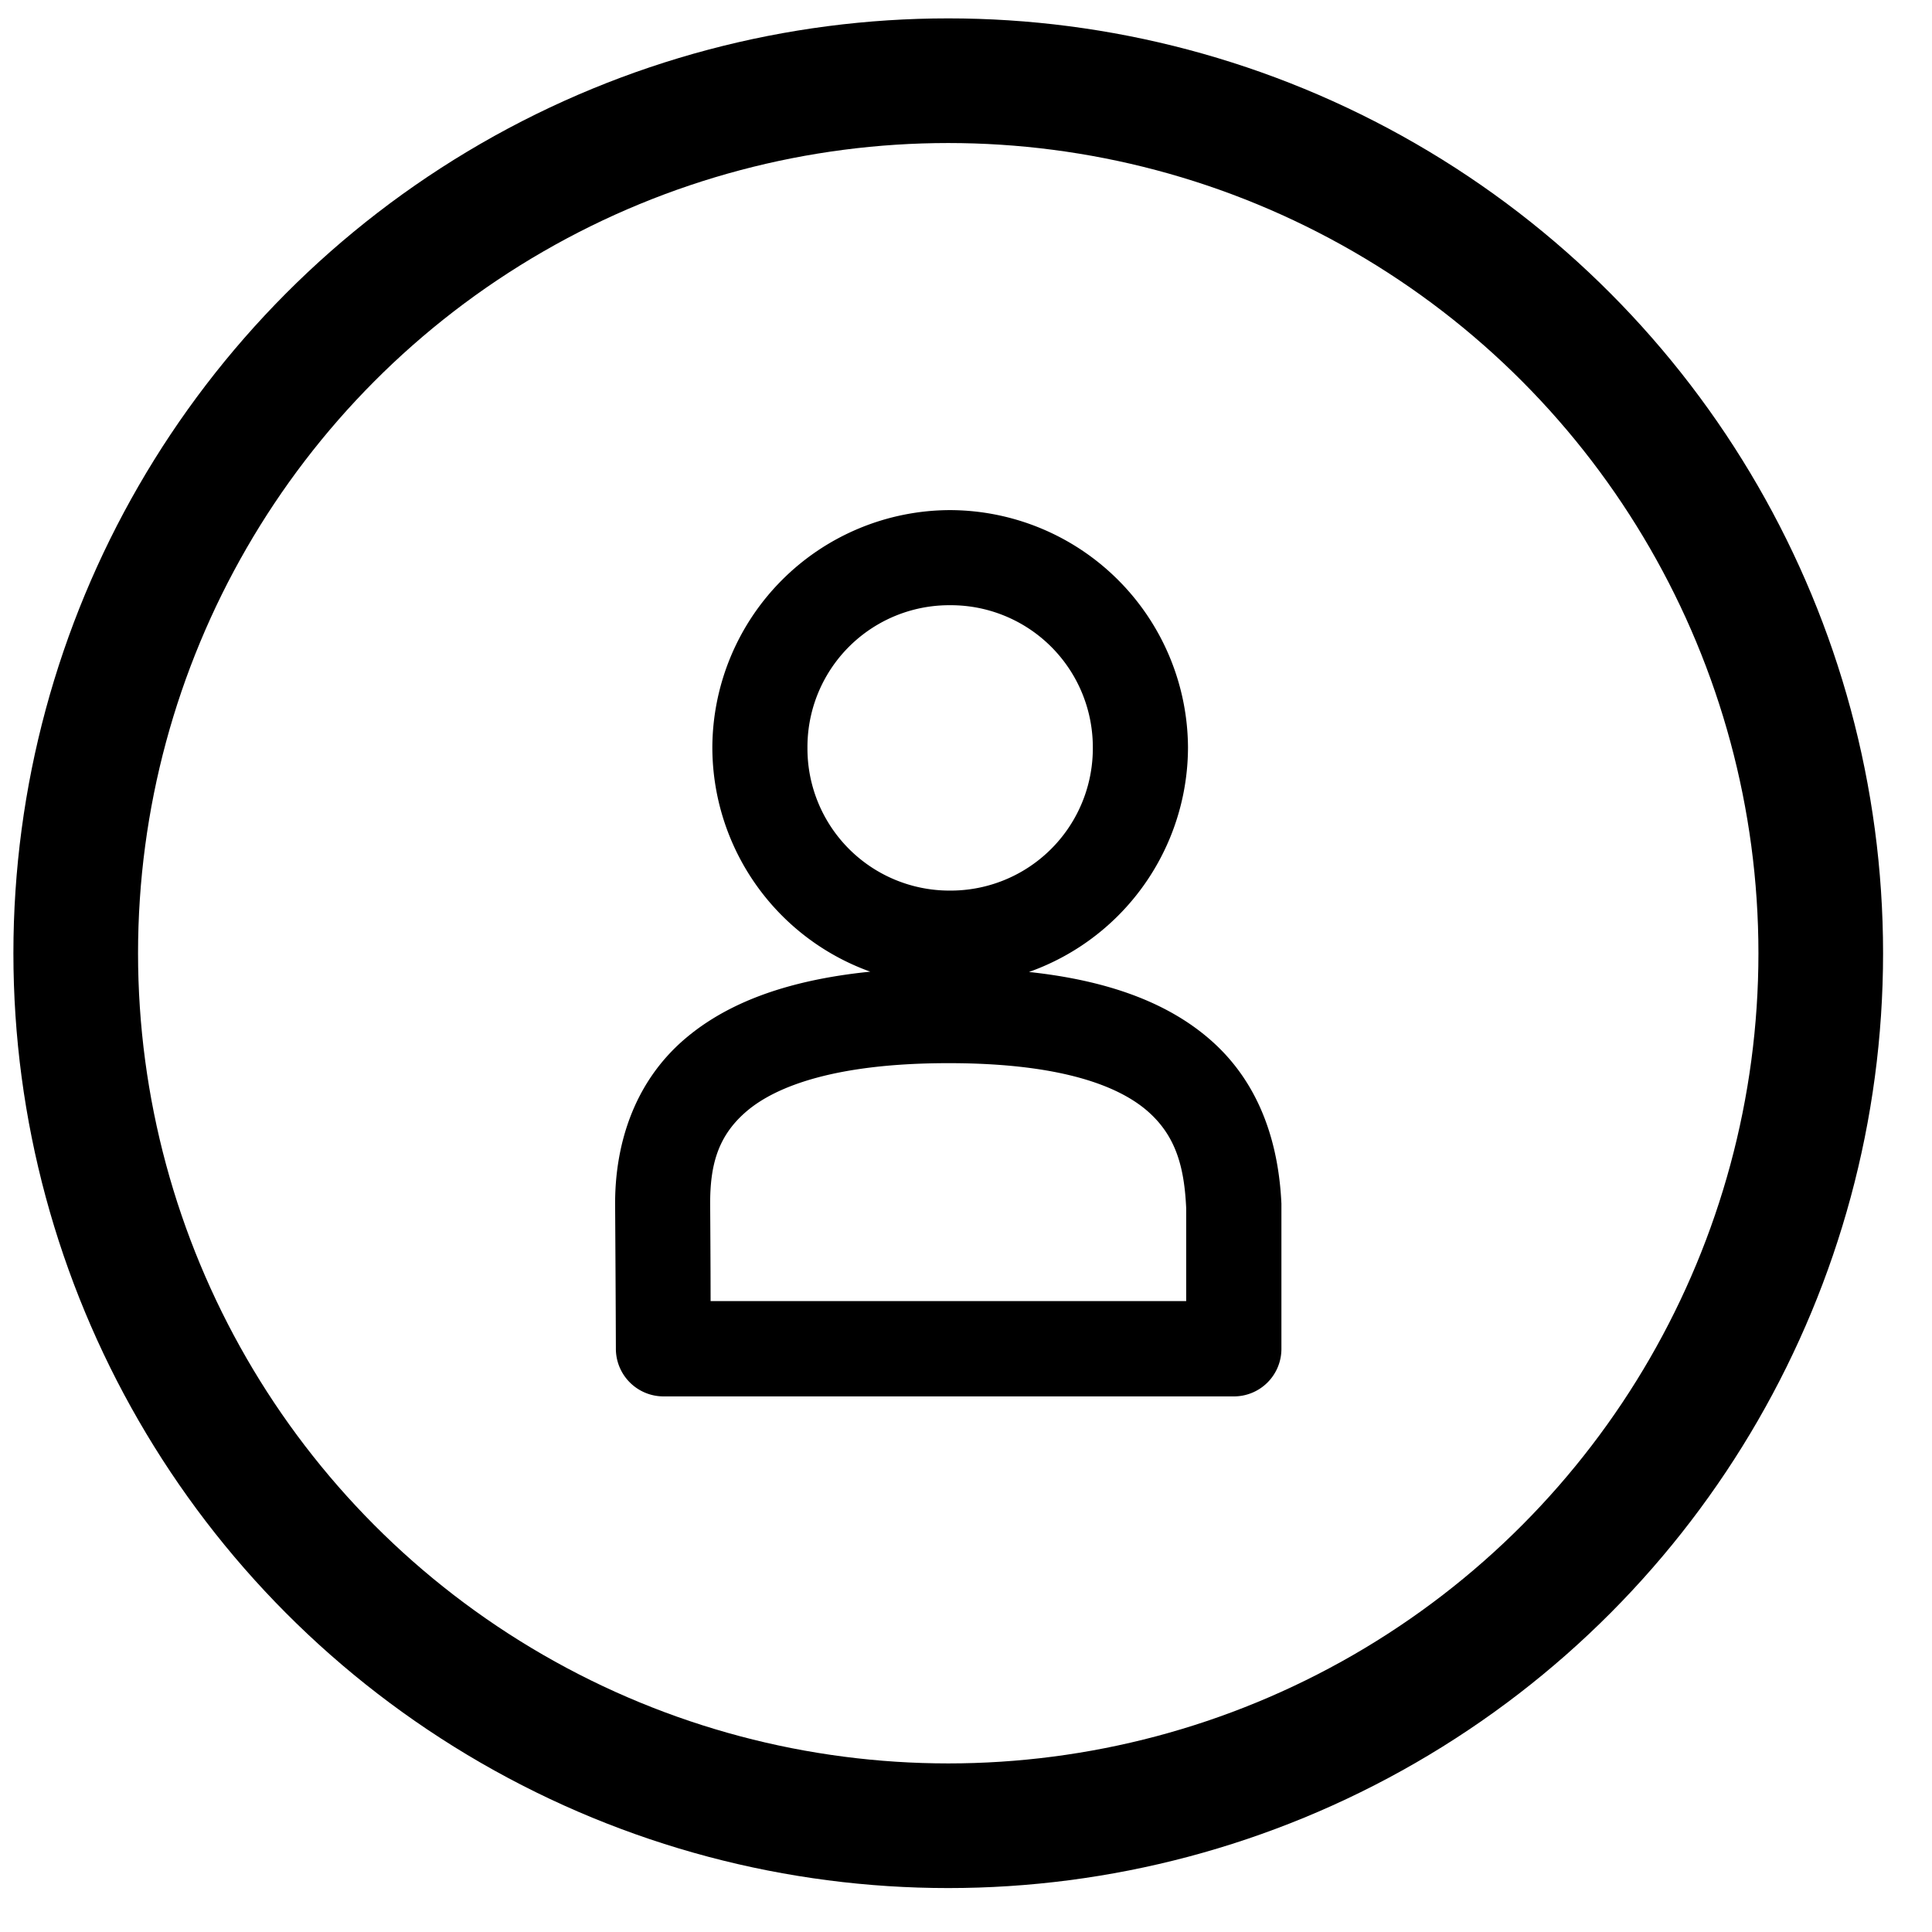 <svg width="31" height="31" viewBox="0 0 31 31" xmlns="http://www.w3.org/2000/svg" fill="none"><circle cx="15.215" cy="15.295" r="14" stroke="currentColor" stroke-width="2"/><path d="M15.243 8.185a3.823 3.823 0 0 0-3.813 3.813 3.827 3.827 0 0 0 3.813 3.818 3.832 3.832 0 0 0 3.819-3.818 3.828 3.828 0 0 0-3.819-3.813Zm0 1.526a2.279 2.279 0 0 1 2.292 2.287 2.282 2.282 0 0 1-2.292 2.292 2.279 2.279 0 0 1-2.287-2.292 2.275 2.275 0 0 1 2.287-2.287Zm-.022 5.821c-2.005 0-3.347.39-4.219 1.127-.871.737-1.138 1.78-1.132 2.676.01 1.543.012 2.303.012 2.303a.765.765 0 0 0 .76.768h9.157a.762.762 0 0 0 .762-.768v-2.325c-.04-.867-.291-1.892-1.149-2.636-.857-.744-2.184-1.145-4.19-1.145Zm0 1.527c1.803 0 2.727.367 3.188.766.46.4.593.9.624 1.56v1.492h-7.631c-.001-.338 0-.512-.007-1.548-.003-.63.12-1.105.592-1.504.471-.398 1.43-.766 3.234-.766Z" fill="currentColor"/></svg>